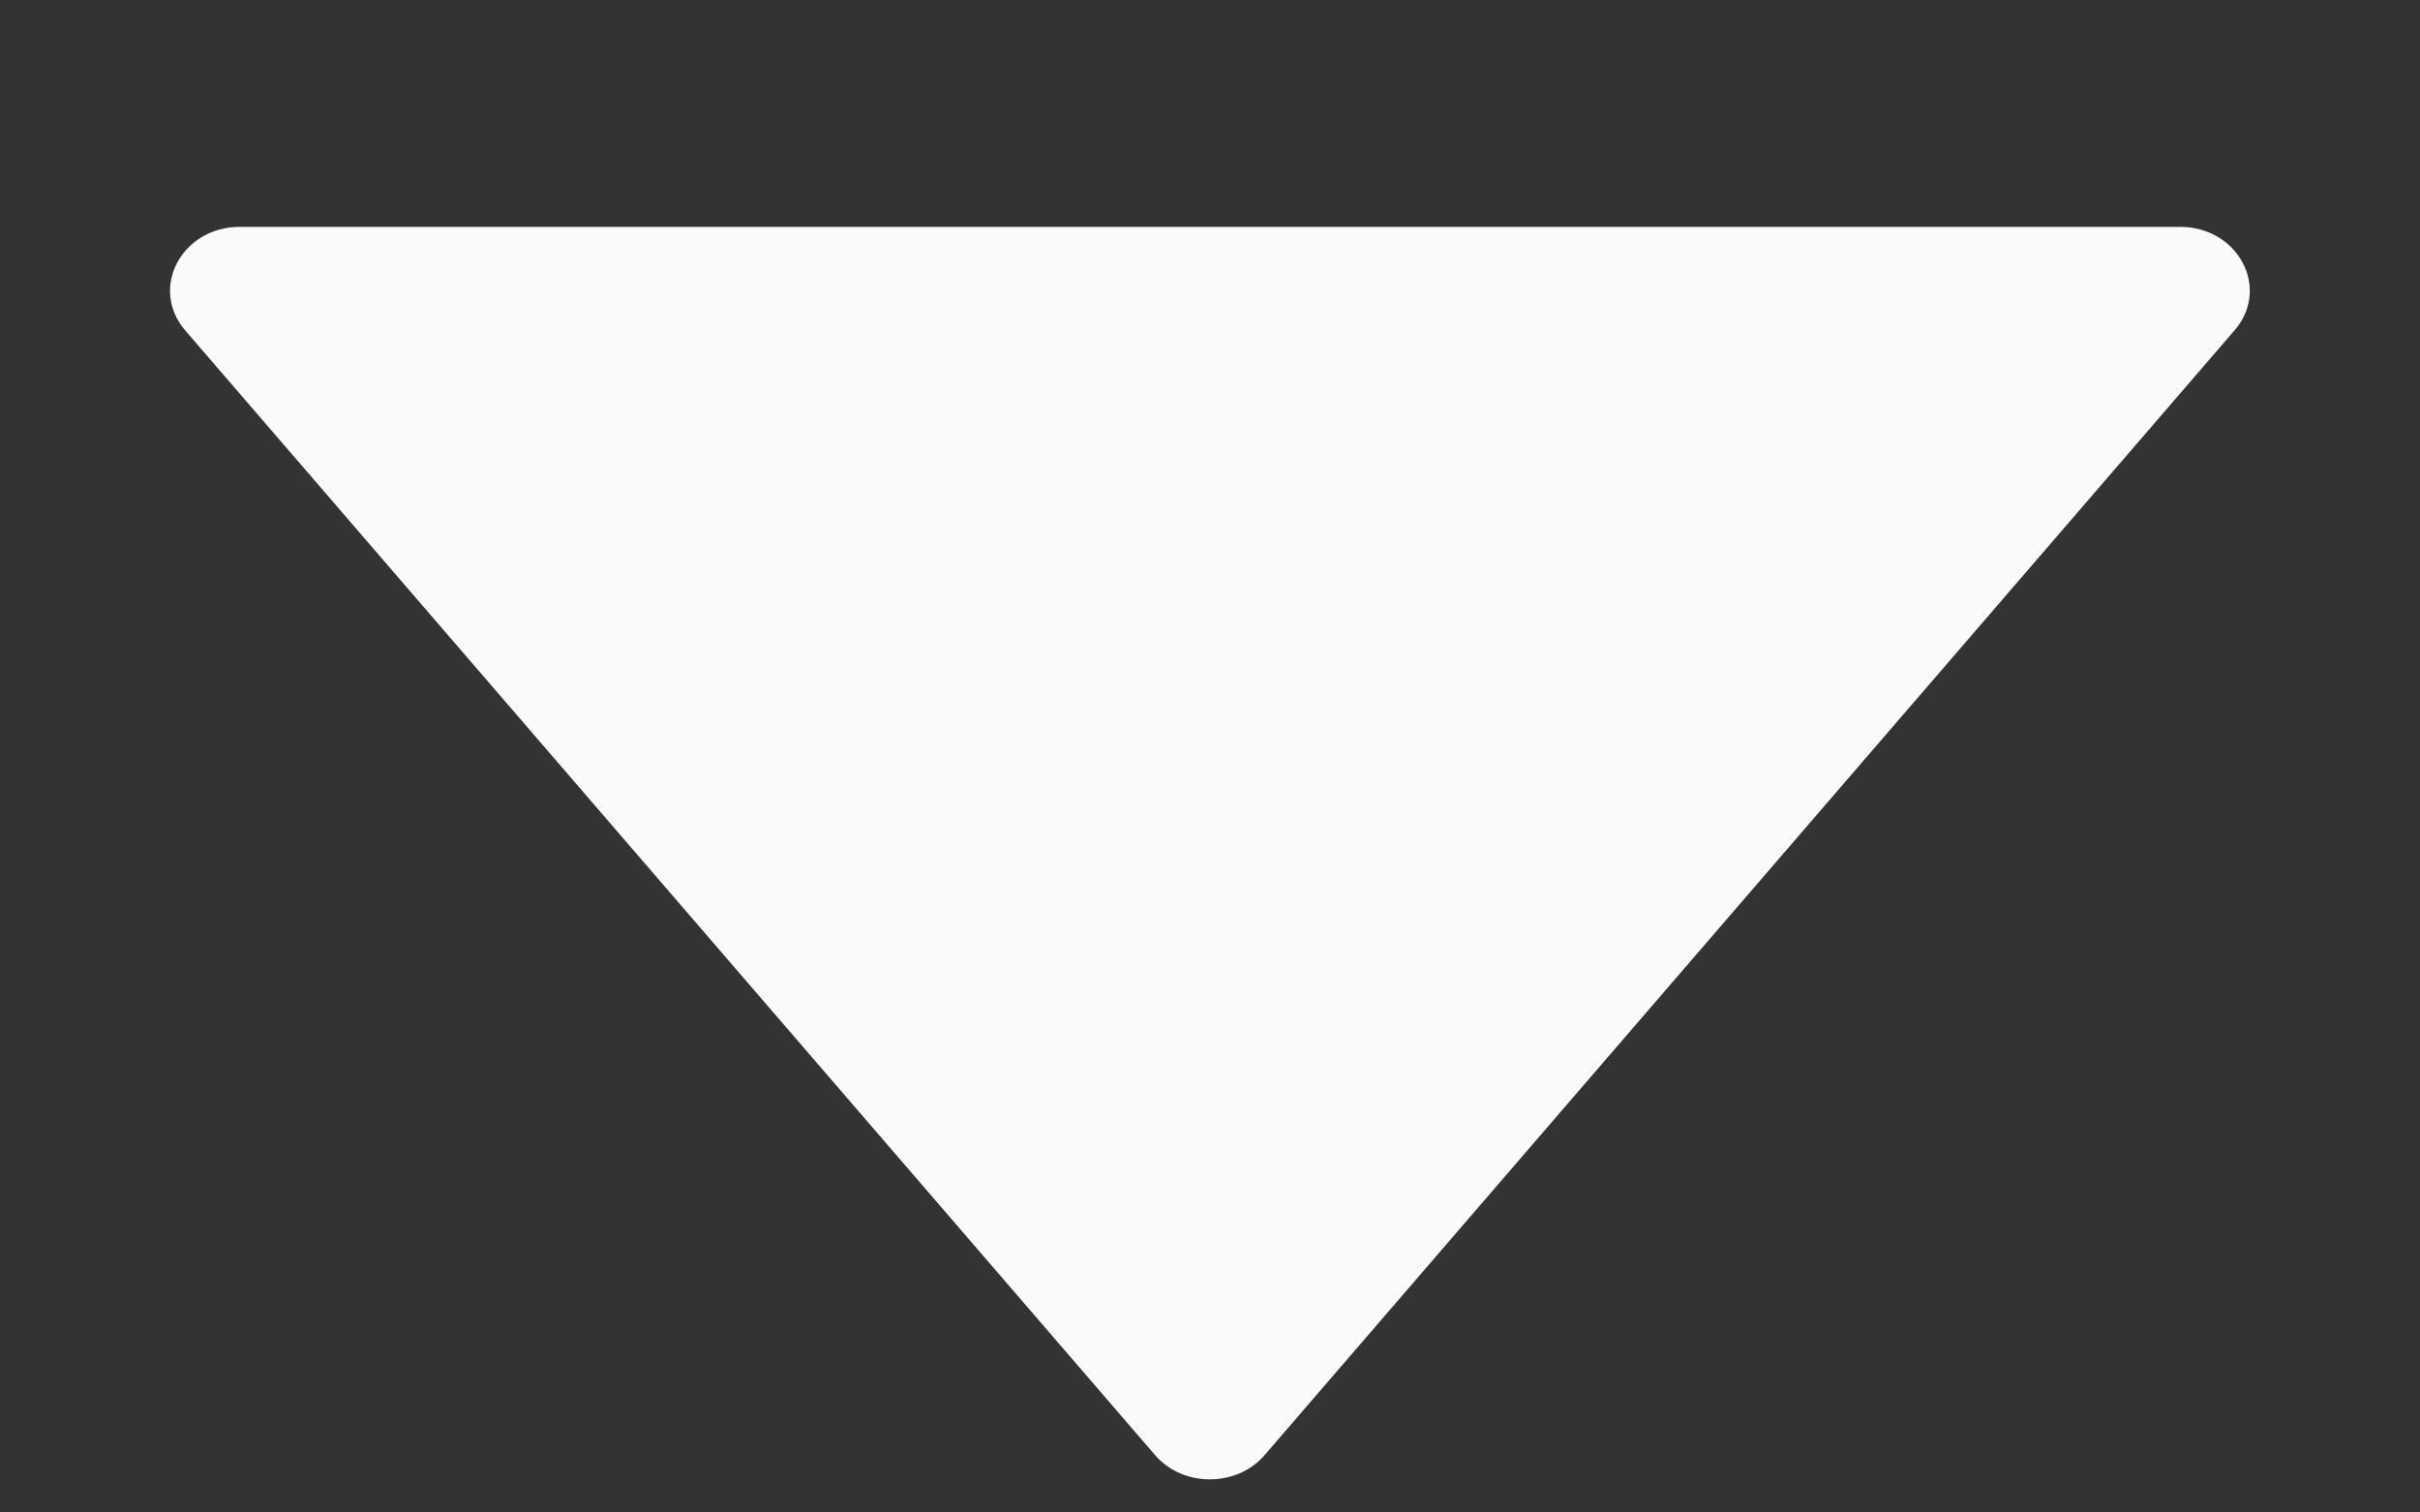 <svg width="8" height="5" viewBox="0 0 8 5" fill="none" xmlns="http://www.w3.org/2000/svg">
<rect x="0" y="0" width="8" height="5" fill="#333333" stroke="none"/>
<path d="M7.207 0.75H0.793C0.6 0.75 0.493 0.953 0.612 1.092L3.819 4.811C3.911 4.917 4.088 4.917 4.18 4.811L7.387 1.092C7.507 0.953 7.399 0.75 7.207 0.75Z" fill="#FAFAFA"/>
</svg>
